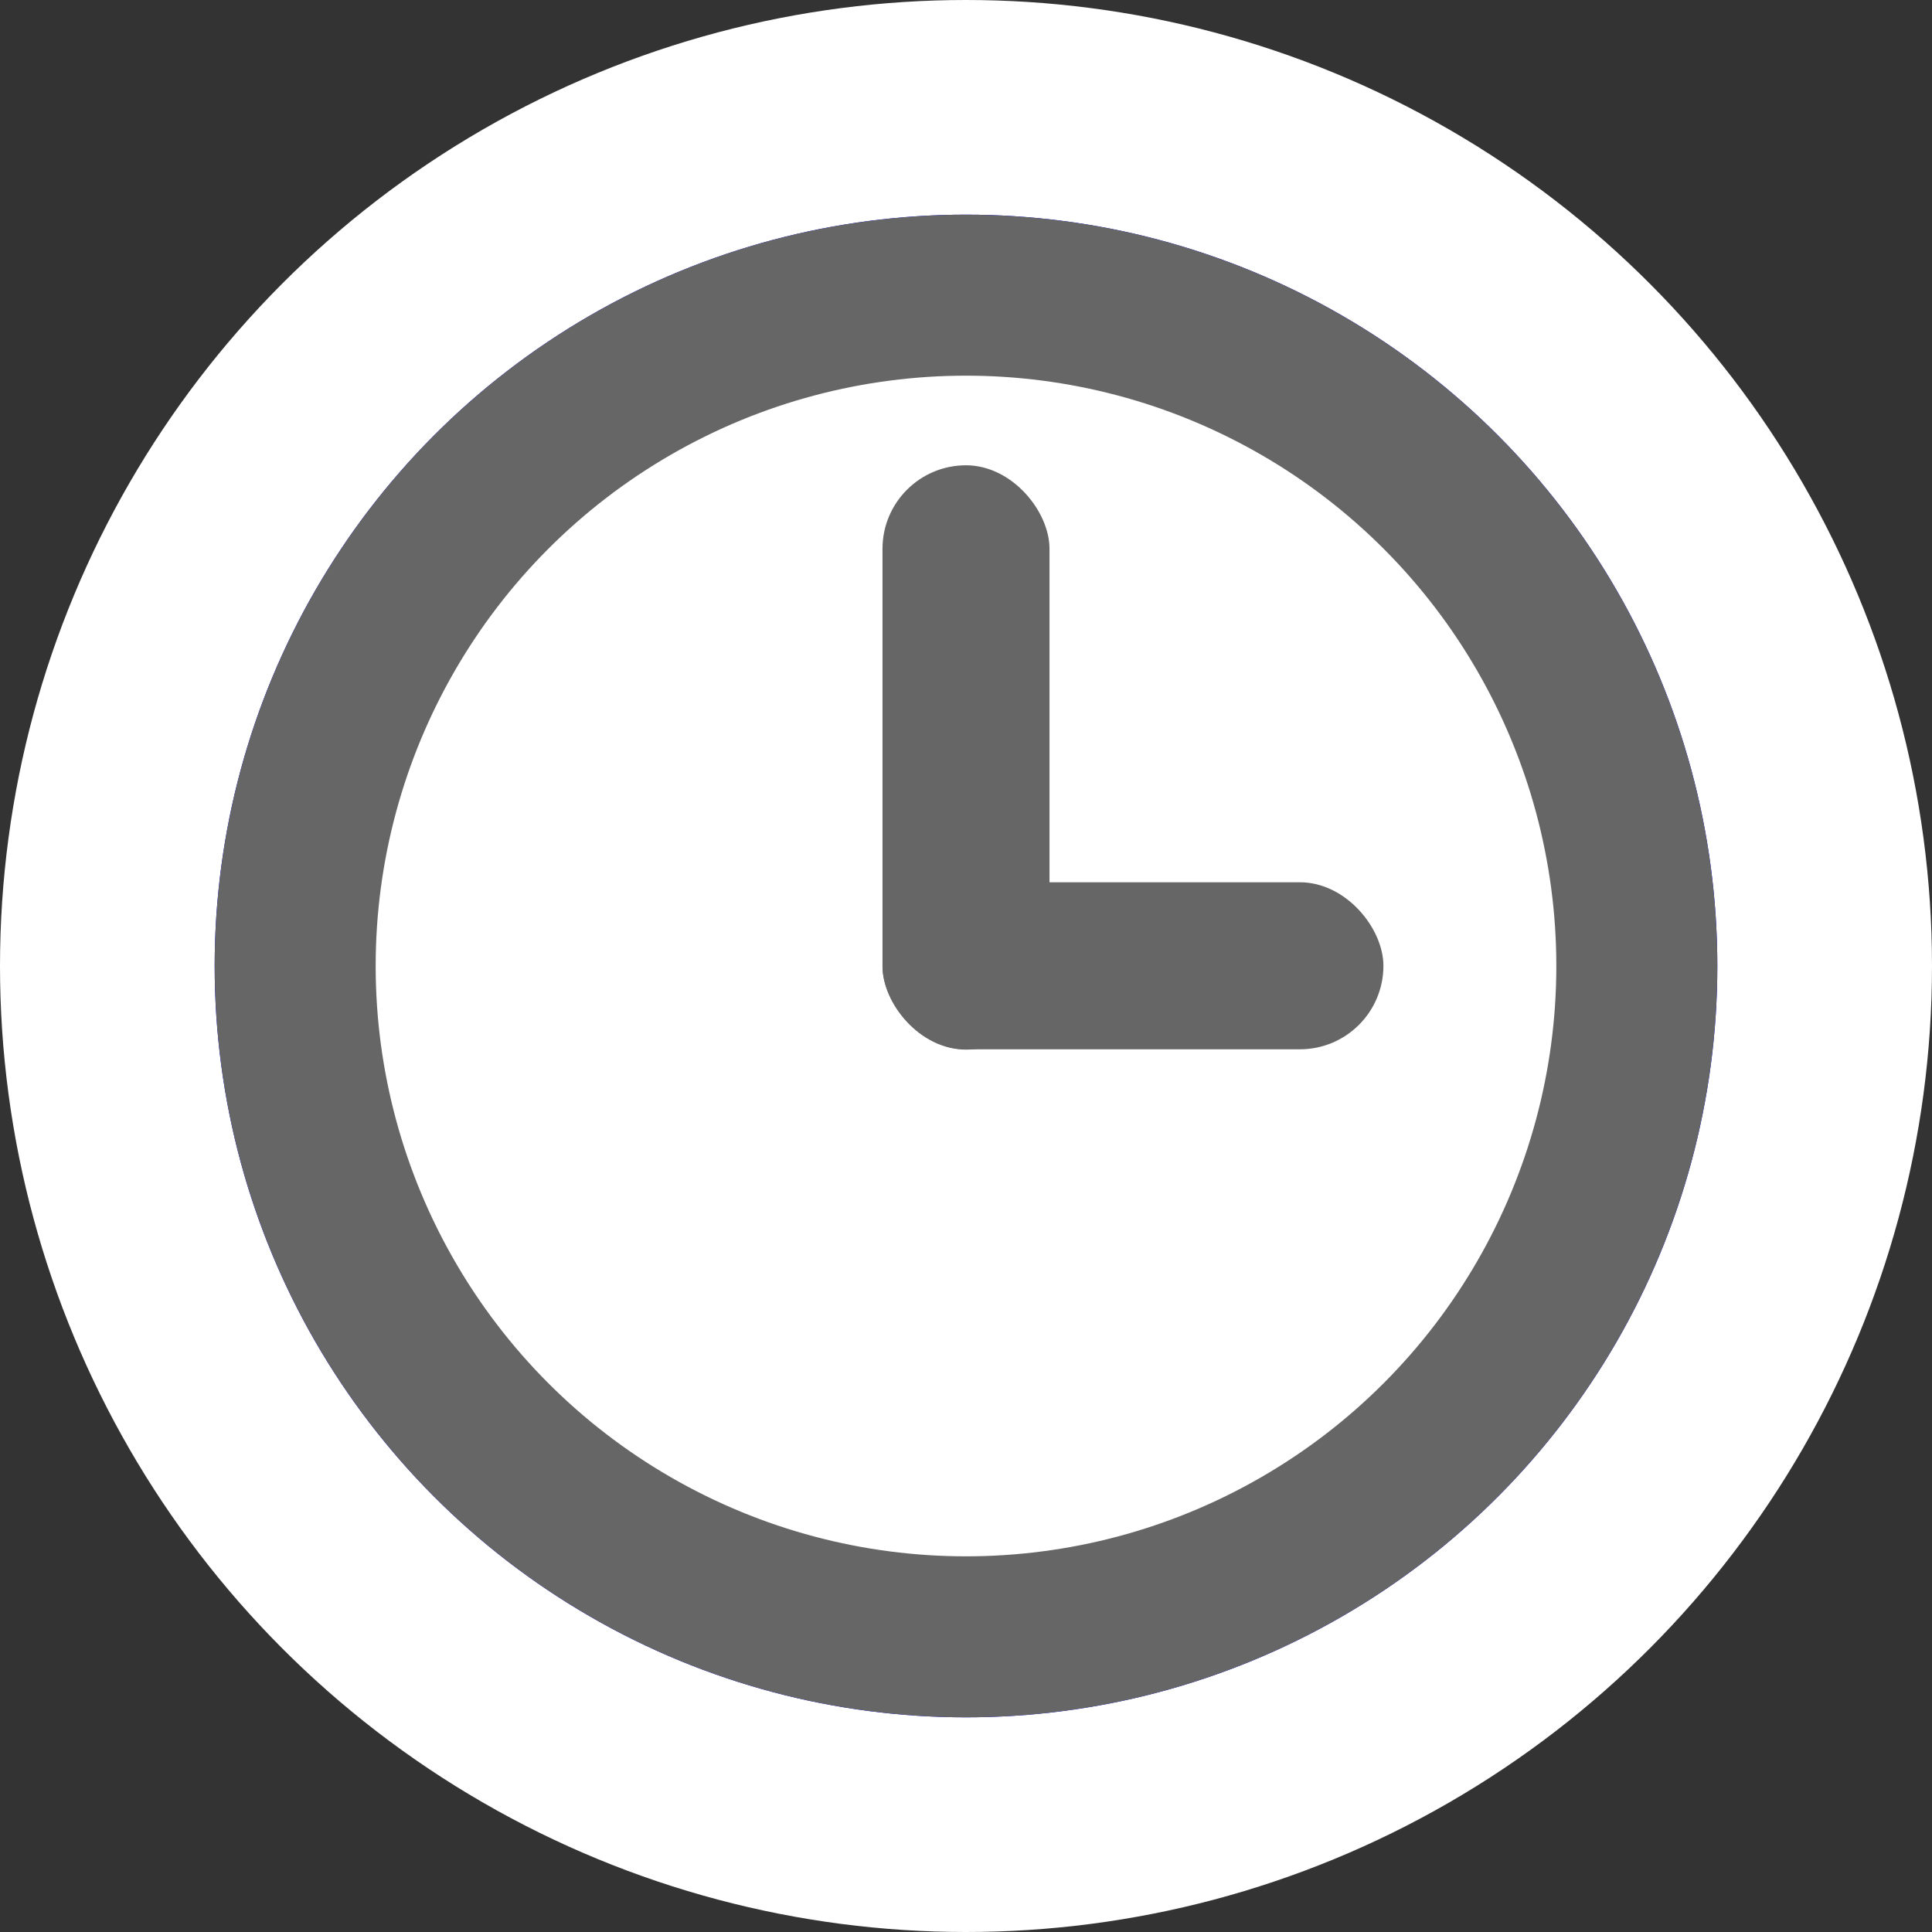 <svg width="18" height="18" viewBox="0 0 18 18" fill="none" xmlns="http://www.w3.org/2000/svg">
<rect x="0" y="0" width="18" height="18" fill="#333333" stroke="none"/>
<circle cx="9" cy="9" r="8" fill="#0000FF" stroke="white" stroke-width="2"/>
<rect x="8" y="3" width="2" height="7" rx="1" fill="white"/>
<rect x="8" y="8" width="6" height="2" rx="1" fill="white"/>
<circle cx="9" cy="9" r="6.25" fill="white" stroke="#666666" stroke-width="1.5"/>
<rect x="8.222" y="4.335" width="1.556" height="5.444" rx="0.778" fill="#666666"/>
<rect x="8.222" y="8.22" width="4.667" height="1.556" rx="0.778" fill="#666666"/>
</svg>
